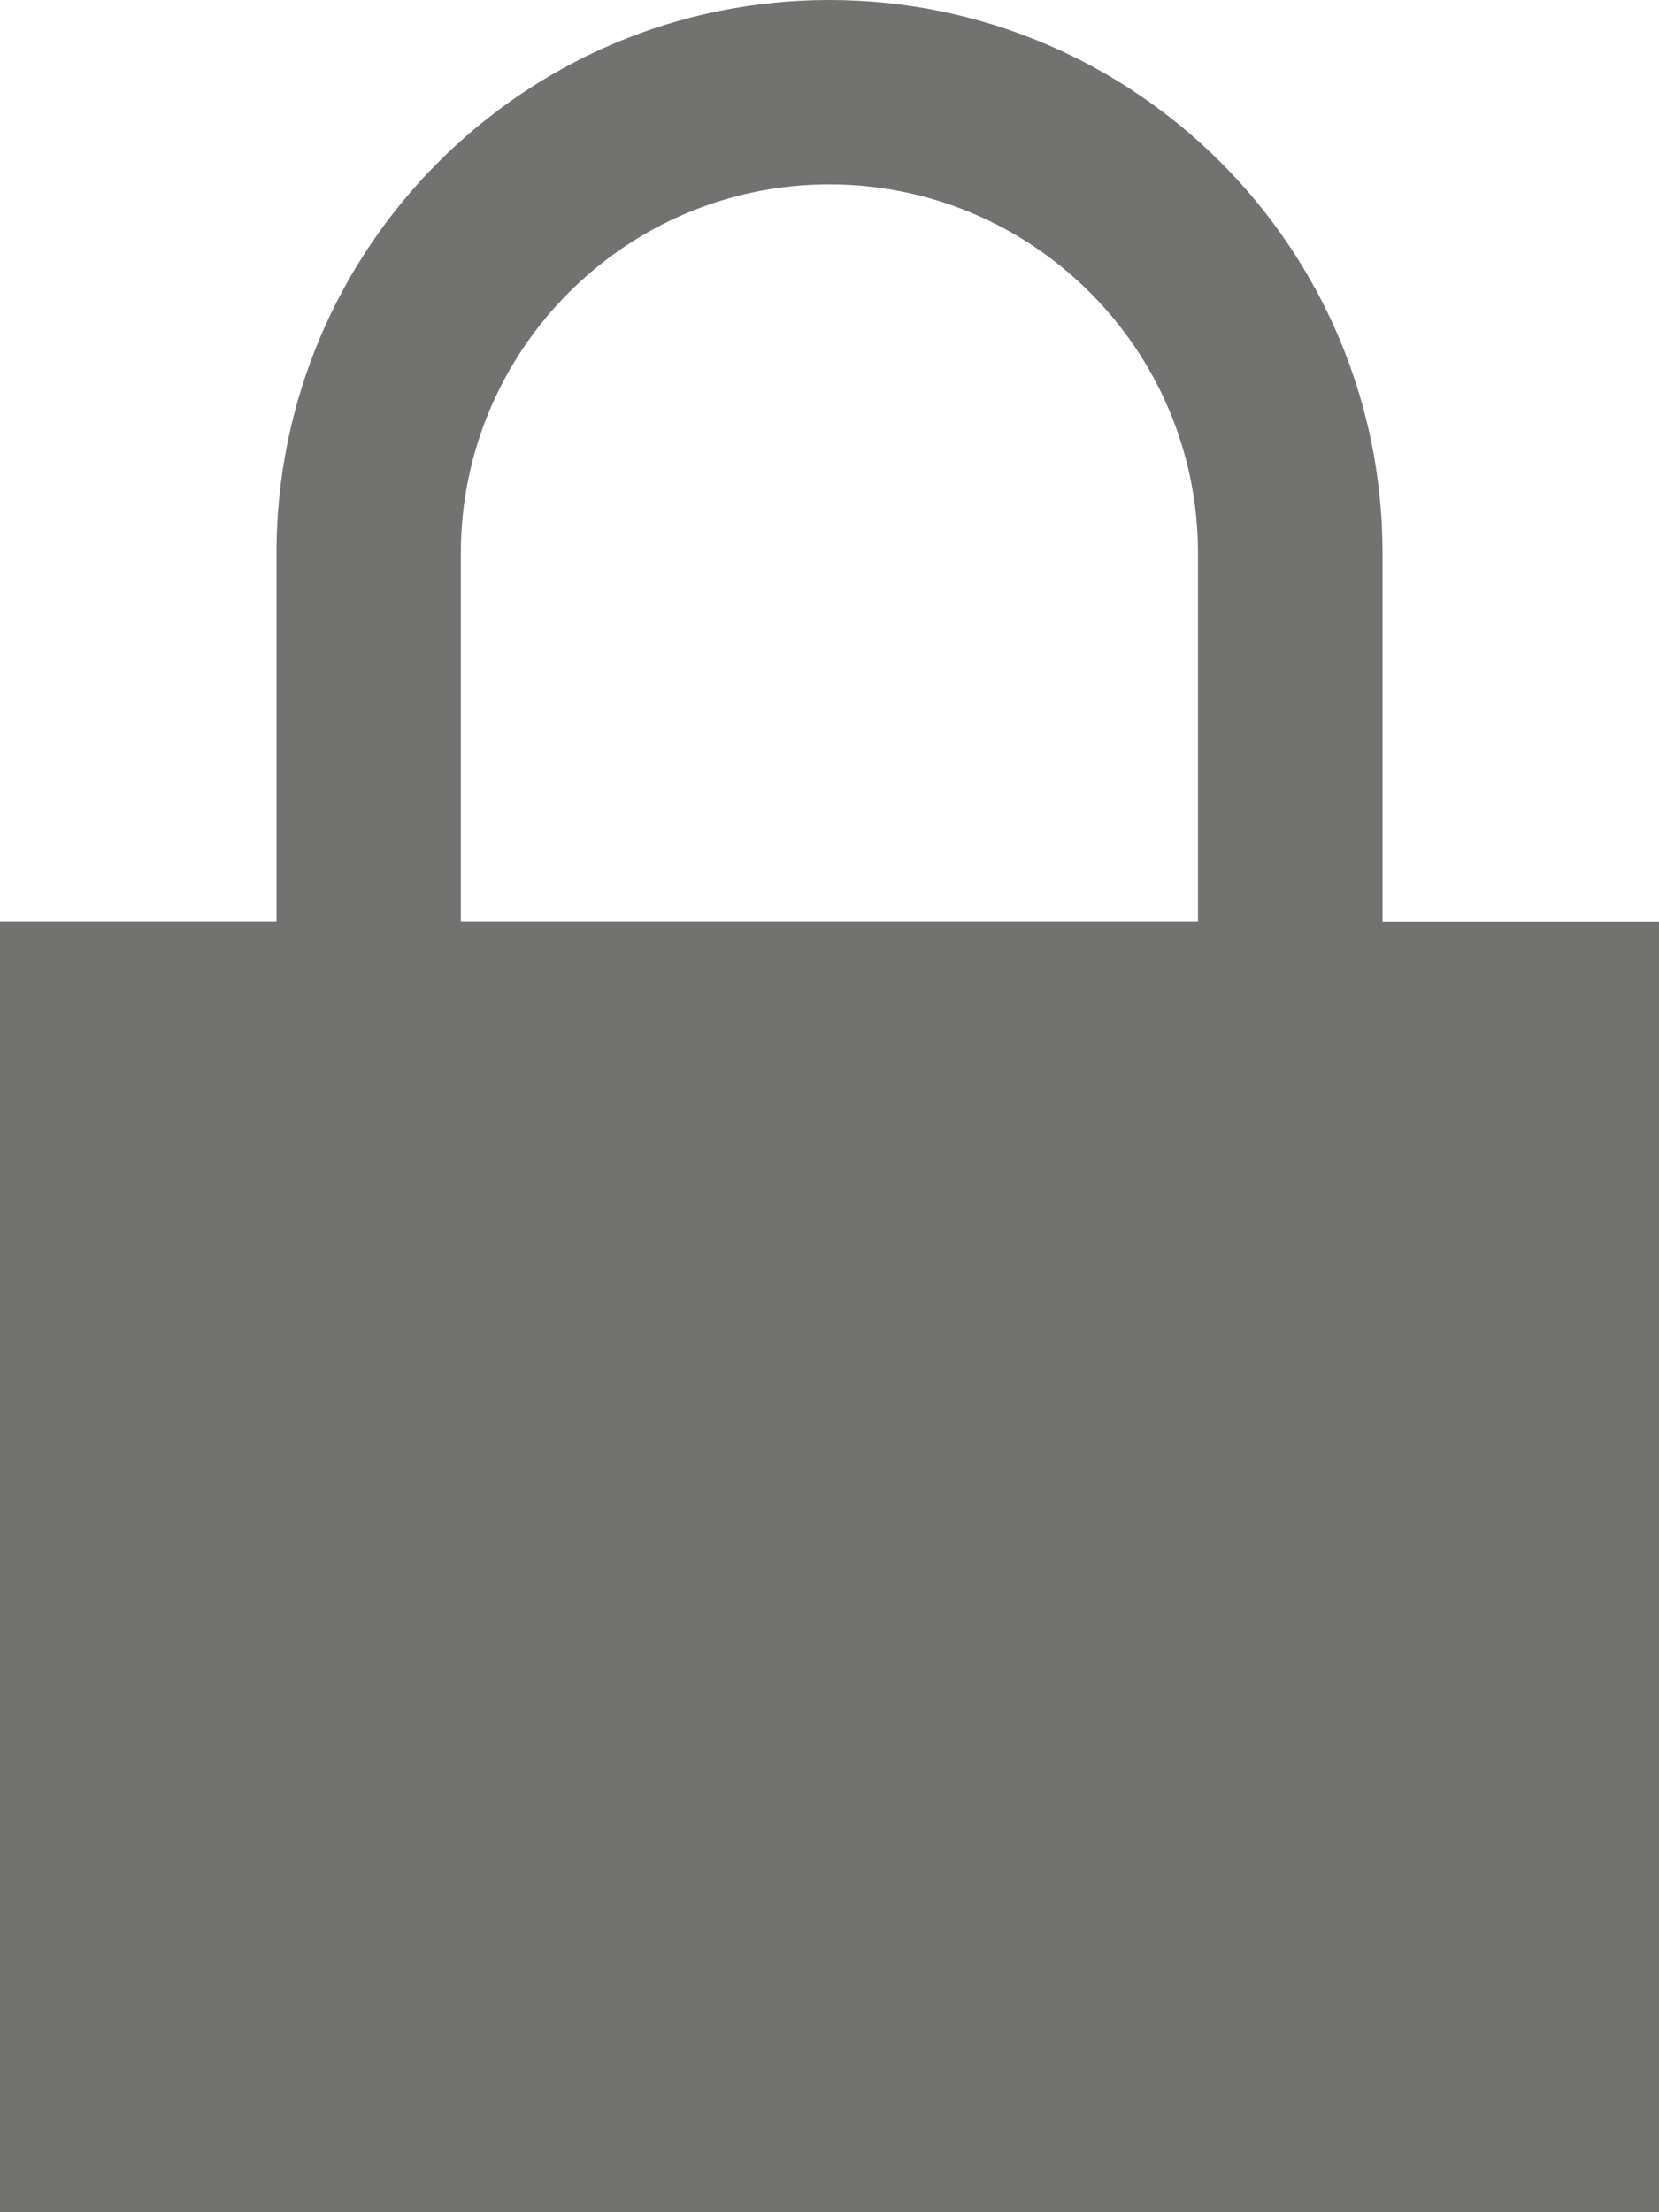 <?xml version="1.0" encoding="utf-8"?>
<!-- Generator: Adobe Illustrator 15.1.0, SVG Export Plug-In . SVG Version: 6.00 Build 0)  -->
<!DOCTYPE svg PUBLIC "-//W3C//DTD SVG 1.1//EN" "http://www.w3.org/Graphics/SVG/1.1/DTD/svg11.dtd">
<svg version="1.1" id="Calque_1" xmlns="http://www.w3.org/2000/svg" xmlns:xlink="http://www.w3.org/1999/xlink" x="0px" y="0px"
	 width="9.313px" height="12.417px" viewBox="0 0 9.313 12.417" enable-background="new 0 0 9.313 12.417" xml:space="preserve">
<path fill="#727271" d="M7.761,5.174V3.105C7.761,1.391,6.37,0,4.655,0C2.942,0,1.552,1.391,1.552,3.105v2.068H0v7.243h9.313V5.174
	H7.761z M2.587,5.174V3.105c0-1.143,0.929-2.07,2.068-2.07c1.143,0,2.07,0.928,2.07,2.07v2.068H2.587z"/>
</svg>
